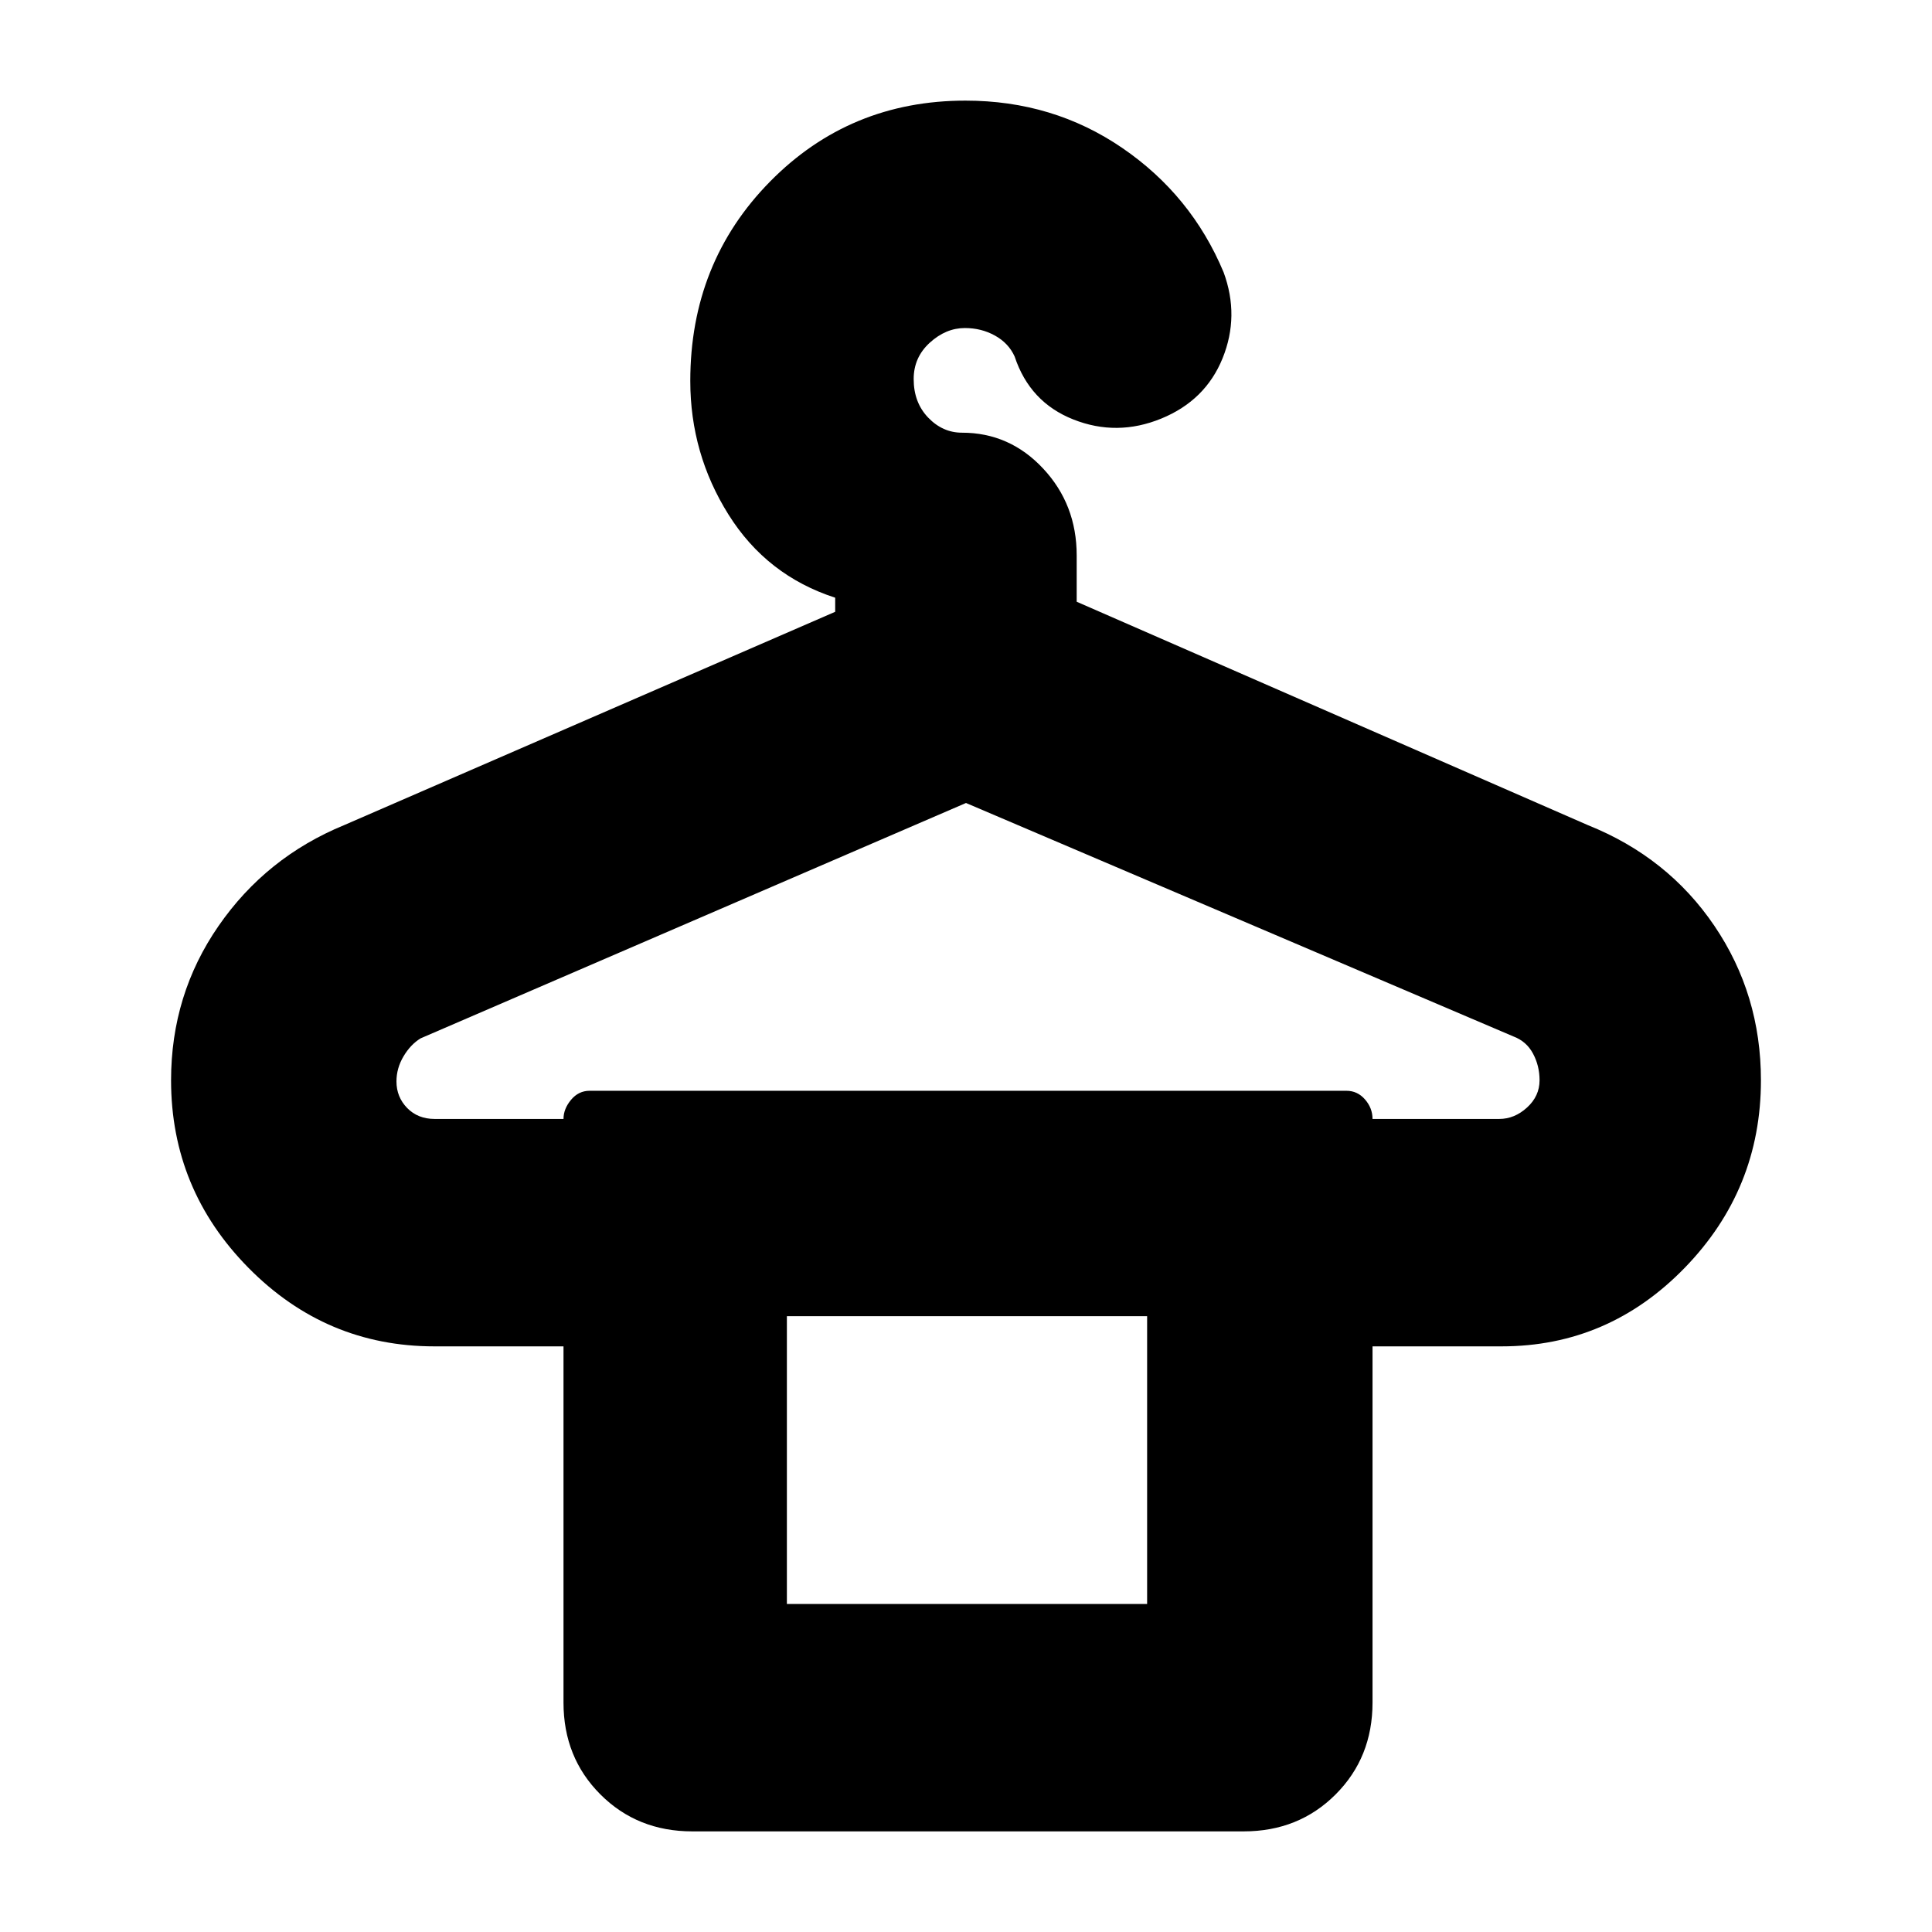 <svg xmlns="http://www.w3.org/2000/svg" height="20" viewBox="0 -960 960 960" width="20"><path d="M216-404h64q0-5 3.74-9.5T293-418h376q5.53 0 9.26 4.3 3.74 4.3 3.74 9.7h62.92q7.64 0 13.86-5.68 6.22-5.67 6.22-13.55 0-7.15-3.25-13.24T752-445L480-561 209-444.05q-5 3.05-8.5 8.95-3.5 5.9-3.5 12.47 0 7.72 5.31 13.18Q207.63-404 216-404Zm175 241h179v-143H391v143Zm186-589q-22 9-43.66.43-21.66-8.57-29.17-31.28-2.99-6.63-9.76-10.39-6.76-3.76-14.97-3.76-9.44 0-17.44 7.29-8 7.29-8 18.06 0 11.65 7.2 19.15 7.2 7.5 16.8 7.5 23.7 0 40.35 17.84Q535-709.33 535-684v23l254 111q39.76 15.93 62.88 50.06Q875-465.81 875-423.23q0 54.26-37.92 93.25Q799.17-291 746.15-291H682v177q0 27.3-18.35 45.65Q645.3-50 618-50H344q-27.3 0-45.65-18.35Q280-86.7 280-114v-177h-64.15q-53.85 0-92.35-38.98Q85-368.97 85-423.23q0-42.58 23.62-76.71Q132.24-534.07 171-550l244-106v-7q-34-11-53-41.29-19-30.28-19-66.41 0-58.8 39.6-99.05Q422.21-910 479.74-910q43.51 0 77.88 23.5Q592-863 608-824.72q8 21.72-.5 42.72T577-752ZM391-306h179-179Z"/></svg>